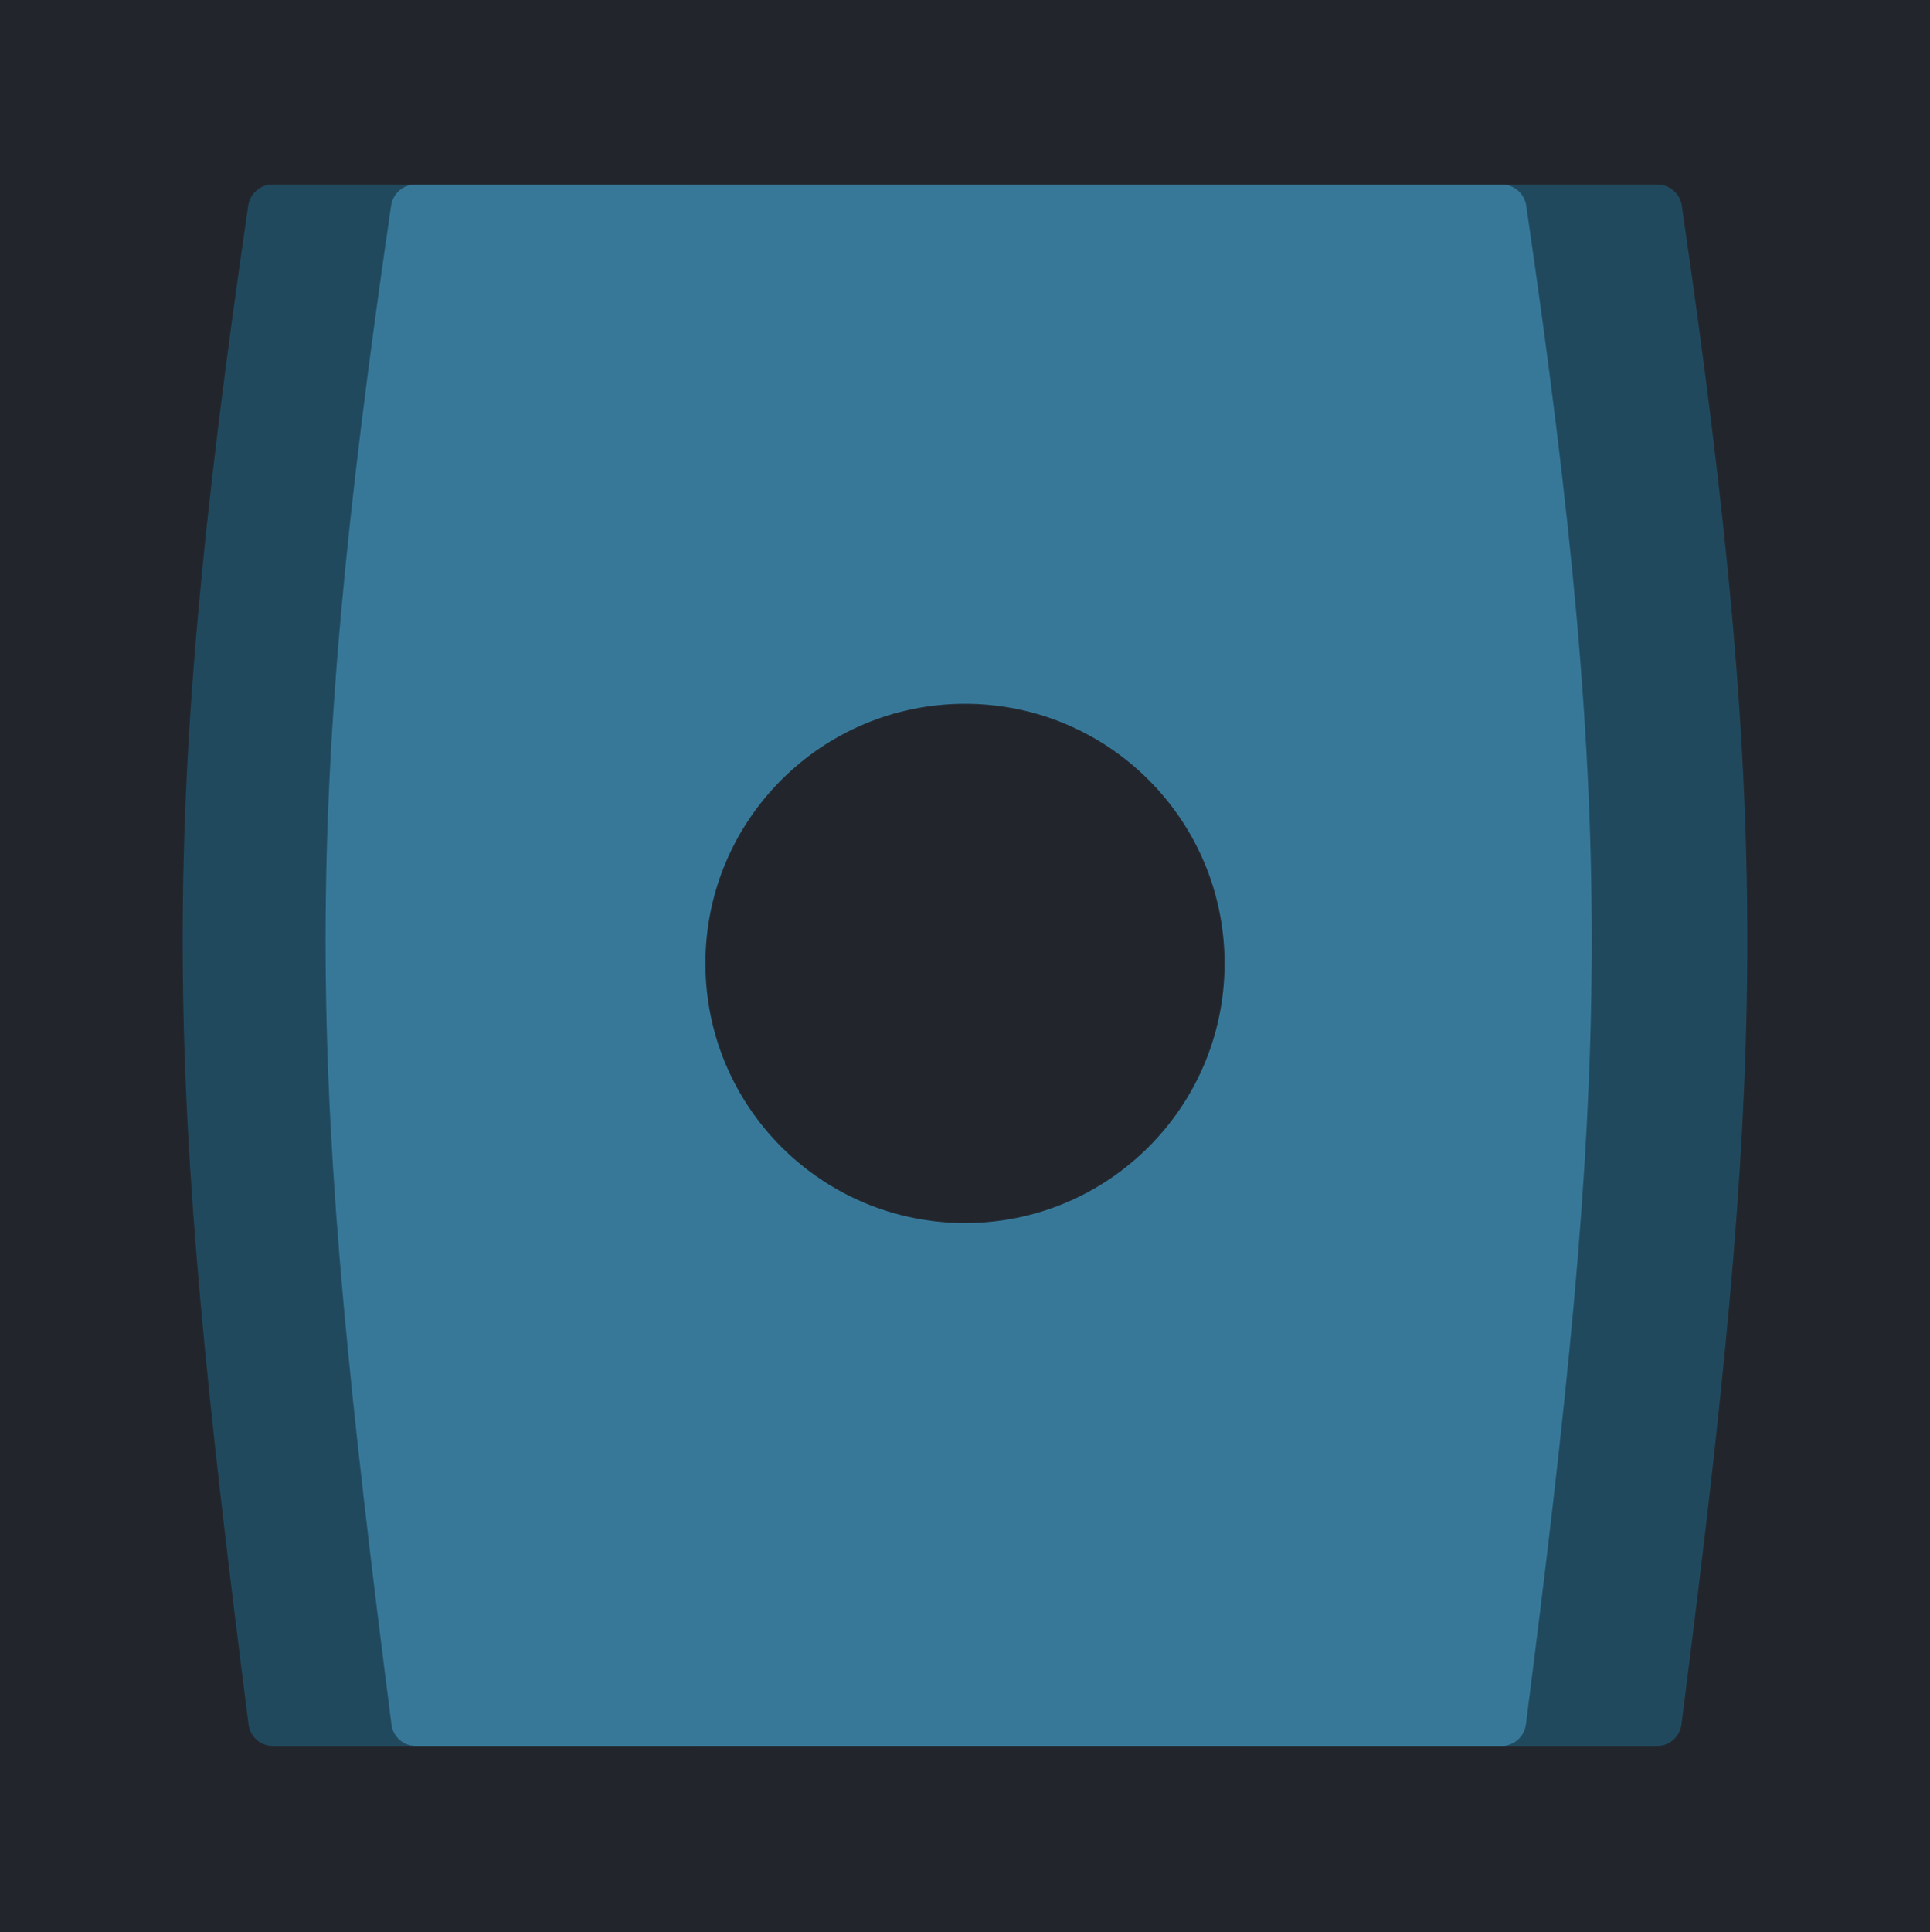 <svg width="1067" height="1068" viewBox="0 0 1067 1068" fill="none" xmlns="http://www.w3.org/2000/svg">
<rect width="1067" height="1068" fill="#1E1E1E"/>
<path d="M1067 0H0V1068H1067V0Z" fill="#22262C"/>
<path d="M137.226 113.639C86.191 462.756 91.676 595.901 137.423 953.212C138.275 959.865 143.958 965 150.665 965C158.03 965 164 959.03 164 951.665V115.452C164 108.023 157.977 102 150.548 102C143.877 102 138.191 107.039 137.226 113.639Z" fill="#20495E"/>
<rect x="151" y="102" width="231" height="863" fill="#20495E"/>
<path d="M929.774 113.639C980.809 462.756 975.324 595.901 929.577 953.212C928.725 959.865 923.042 965 916.335 965C908.97 965 903 959.03 903 951.665V115.452C903 108.023 909.023 102 916.452 102C923.123 102 928.809 107.039 929.774 113.639Z" fill="#20495E"/>
<rect width="231" height="863" transform="matrix(-1 0 0 1 916 102)" fill="#20495E"/>
<path d="M216.226 113.639C165.191 462.756 170.676 595.901 216.423 953.212C217.275 959.865 222.958 965 229.665 965C237.03 965 243 959.03 243 951.665V115.452C243 108.023 236.977 102 229.548 102C222.877 102 217.191 107.039 216.226 113.639Z" fill="#377899"/>
<path d="M843.774 113.639C894.809 462.756 889.324 595.901 843.577 953.212C842.725 959.865 837.042 965 830.335 965C822.97 965 817 959.03 817 951.665V115.452C817 108.023 823.023 102 830.452 102C837.123 102 842.809 107.039 843.774 113.639Z" fill="#377899"/>
<rect x="230" y="102" width="602" height="863" fill="#377899"/>
<path d="M533.5 676C612.753 676 677 611.753 677 532.5C677 453.247 612.753 389 533.5 389C454.247 389 390 453.247 390 532.5C390 611.753 454.247 676 533.5 676Z" fill="#22262C"/>
</svg>
